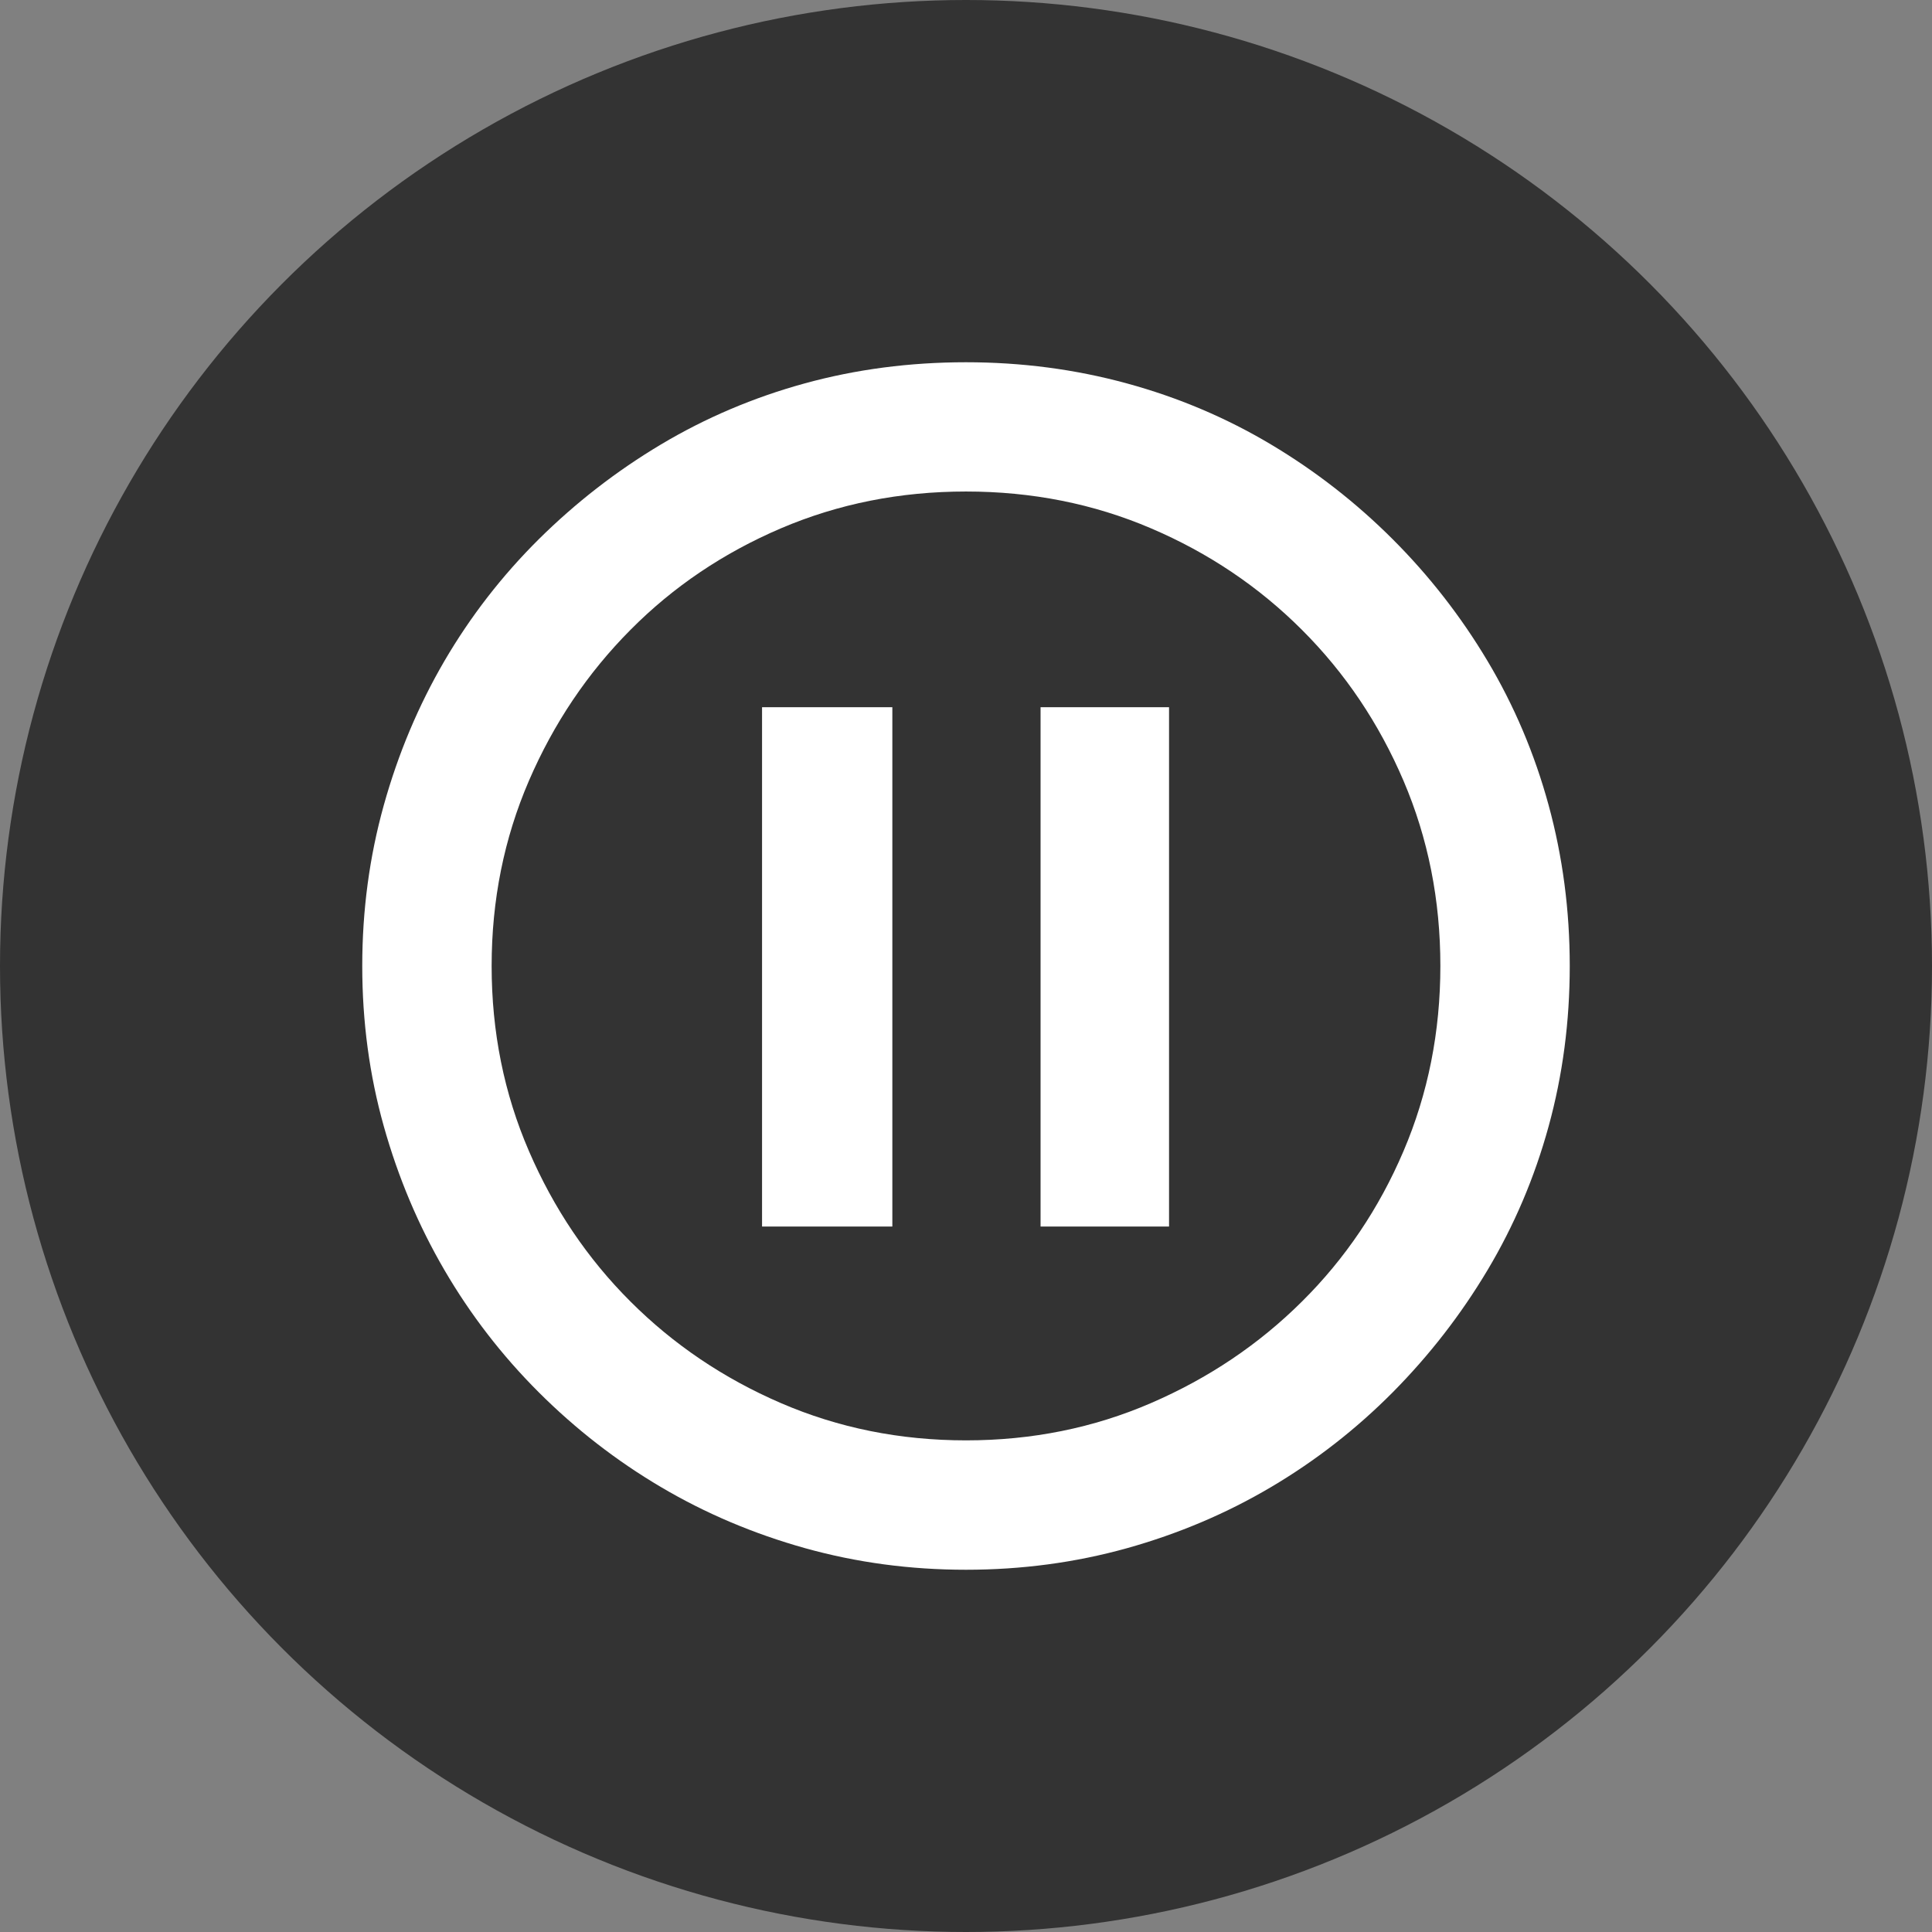 <?xml version="1.0" encoding="utf-8"?>
<!-- Generator: Adobe Illustrator 21.1.0, SVG Export Plug-In . SVG Version: 6.00 Build 0)  -->
<svg version="1.0" id="Layer_1" xmlns="http://www.w3.org/2000/svg" xmlns:xlink="http://www.w3.org/1999/xlink" x="0px" y="0px"
	 viewBox="0 0 32 32" style="enable-background:new 0 0 32 32;" xml:space="preserve" width="32px" height="32px" fill="#333">
<rect x="0" y="0" width="32" height="32" fill="#808080" stroke="none"/>
<style type="text/css">
	.primary{fill:#333333;}
	.secondary{fill:#FFFFFF;}
</style>
<circle class="primary" cx="16" cy="16" r="16"/>
<path class="secondary" d="M16,6c0.923,0,1.81,0.117,2.663,0.35c0.854,0.233,1.65,0.571,2.389,1.012
	c0.739,0.441,1.411,0.965,2.016,1.57s1.129,1.277,1.57,2.016c0.441,0.739,0.779,1.535,1.012,2.388
	c0.233,0.854,0.35,1.741,0.35,2.664c0,0.923-0.117,1.808-0.35,2.656c-0.233,0.849-0.571,1.642-1.012,2.381
	c-0.441,0.739-0.965,1.413-1.57,2.024c-0.606,0.61-1.278,1.134-2.016,1.57c-0.739,0.437-1.535,0.774-2.389,1.013
	C17.811,25.881,16.923,26,16,26c-0.924,0-1.811-0.119-2.664-0.357c-0.854-0.239-1.65-0.576-2.389-1.013
	c-0.739-0.436-1.413-0.96-2.024-1.57s-1.131-1.285-1.562-2.024s-0.766-1.533-1.004-2.381C6.119,17.808,6,16.923,6,16
	c0-0.923,0.119-1.81,0.357-2.664c0.238-0.853,0.573-1.649,1.004-2.388c0.432-0.739,0.953-1.411,1.562-2.016
	c0.611-0.605,1.285-1.129,2.024-1.57c0.739-0.441,1.533-0.779,2.382-1.012C14.177,6.117,15.068,6,16,6z M16,23.857
	c1.091,0,2.113-0.206,3.065-0.618c0.953-0.412,1.786-0.972,2.5-1.682c0.715-0.709,1.276-1.54,1.682-2.492
	c0.406-0.952,0.61-1.974,0.61-3.066s-0.203-2.113-0.61-3.066c-0.407-0.952-0.967-1.786-1.682-2.5
	c-0.714-0.714-1.547-1.275-2.5-1.682c-0.951-0.407-1.974-0.61-3.065-0.61c-1.092,0-2.113,0.203-3.066,0.61
	c-0.952,0.407-1.783,0.967-2.492,1.682c-0.71,0.714-1.271,1.548-1.682,2.5C8.349,13.887,8.143,14.908,8.143,16
	c0,1.092,0.206,2.113,0.618,3.066c0.411,0.952,0.971,1.783,1.682,2.492c0.709,0.709,1.54,1.271,2.492,1.682
	C13.887,23.651,14.909,23.857,16,23.857z M14.78,20.315h-2.158v-8.601h2.158V20.315z M19.363,20.315h-2.128v-8.601h2.128
	L19.363,20.315z"/>
</svg>
